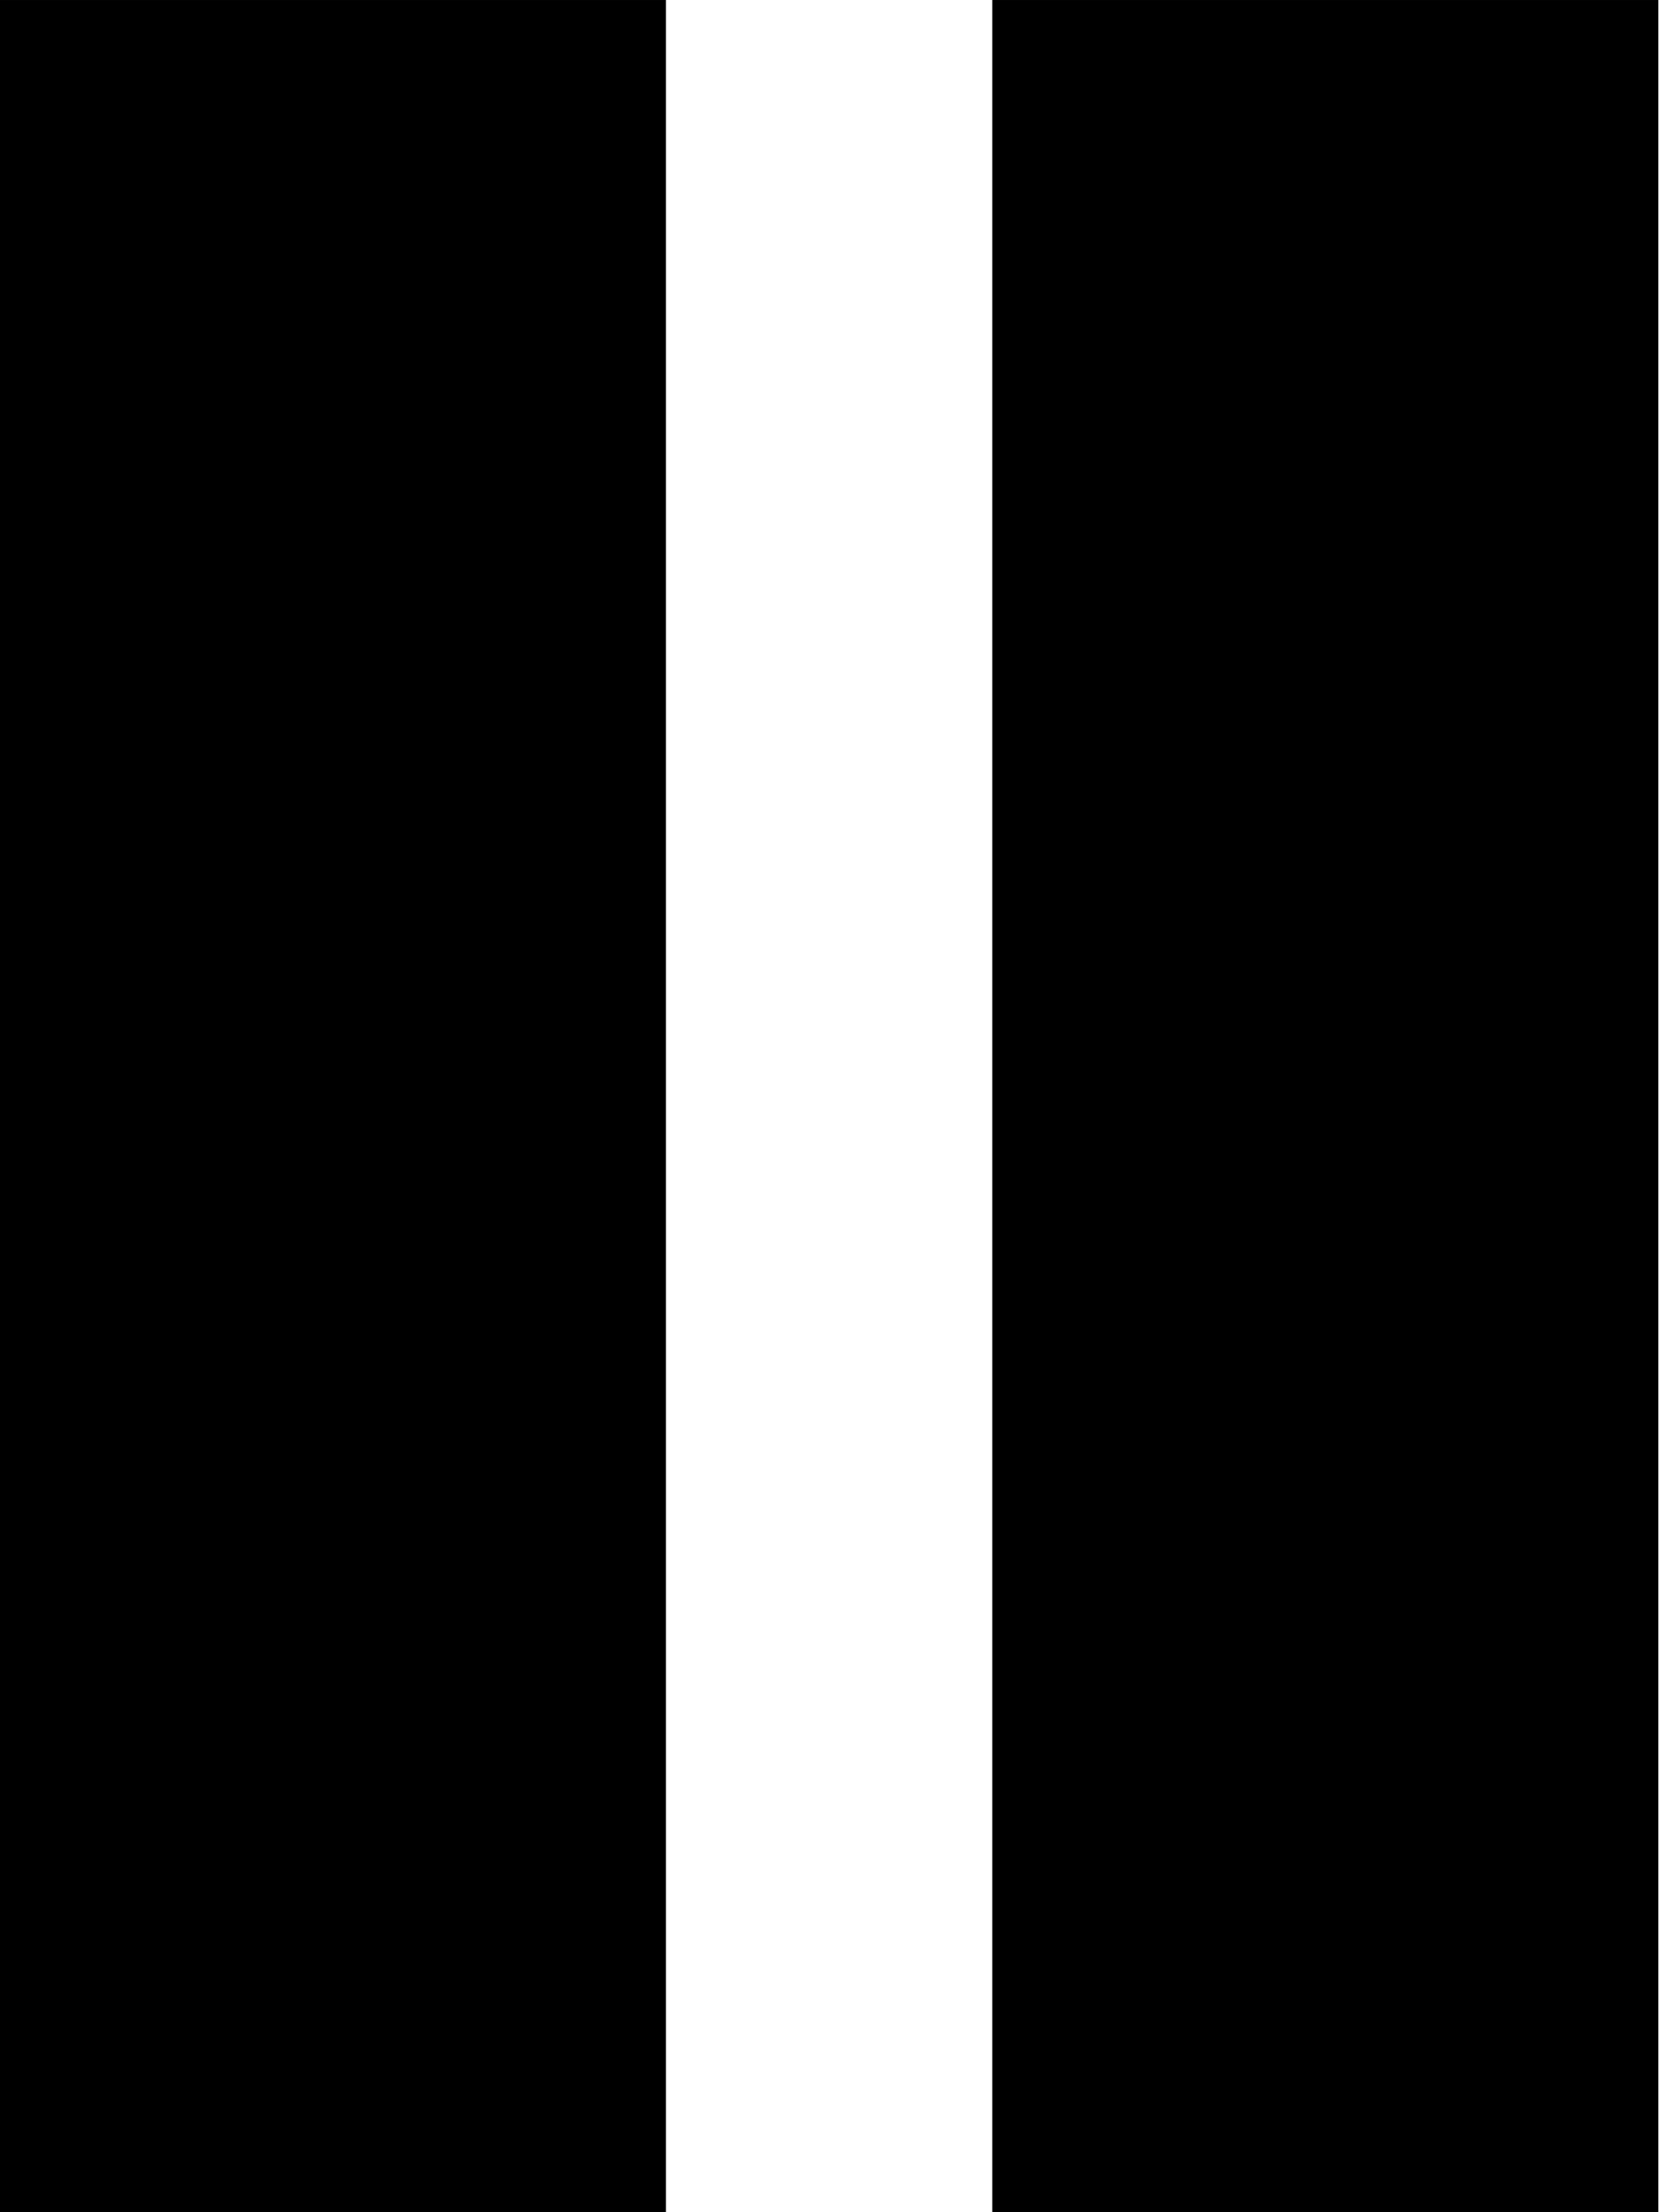 <?xml version="1.0" encoding="UTF-8" standalone="no"?>
<!-- Created with Inkscape (http://www.inkscape.org/) -->

<svg
   xmlns:dc="http://purl.org/dc/elements/1.1/"
   xmlns:cc="http://creativecommons.org/ns#"
   xmlns:rdf="http://www.w3.org/1999/02/22-rdf-syntax-ns#"
   xmlns:svg="http://www.w3.org/2000/svg"
   xmlns="http://www.w3.org/2000/svg"
   xmlns:sodipodi="http://sodipodi.sourceforge.net/DTD/sodipodi-0.dtd"
   xmlns:inkscape="http://www.inkscape.org/namespaces/inkscape"
   width="48"
   height="64"
   id="svg2"
   version="1.1"
   inkscape:version="0.48.4 r9939"
   sodipodi:docname="New document 1">
  <defs
     id="defs4" />
  <sodipodi:namedview
     id="base"
     pagecolor="#ffffff"
     bordercolor="#666666"
     borderopacity="1.0"
     inkscape:pageopacity="0.0"
     inkscape:pageshadow="2"
     inkscape:zoom="3.959798"
     inkscape:cx="123.57143"
     inkscape:cy="26.127605"
     inkscape:document-units="px"
     inkscape:current-layer="layer1"
     showgrid="false"
     inkscape:showpageshadow="false"
     fit-margin-top="0"
     fit-margin-left="0"
     fit-margin-right="0"
     fit-margin-bottom="0"
     inkscape:window-width="1600"
     inkscape:window-height="838"
     inkscape:window-x="-8"
     inkscape:window-y="-8"
     inkscape:window-maximized="1" />
  <g
     inkscape:label="Layer 1"
     inkscape:groupmode="layer"
     id="layer1"
     transform="translate(2.36e-7,-988.362)">
    <g
       id="g2986"
       transform="matrix(1.087,0,0,1.113,-10.795,984.745)">
	<g
   id="g2988">
		<path
   id="path2990"
   d="M 9.928,60.75 H 27.657 V 3.25 H 9.928 v 57.5 z"
   inkscape:connector-curvature="0" />

	</g>

	<g
   id="g2992">
		<path
   id="path2994"
   d="m 36.343,3.25 v 57.5 H 54.072 V 3.25 H 36.343 z"
   inkscape:connector-curvature="0" />

	</g>

</g>
  </g>
</svg>
